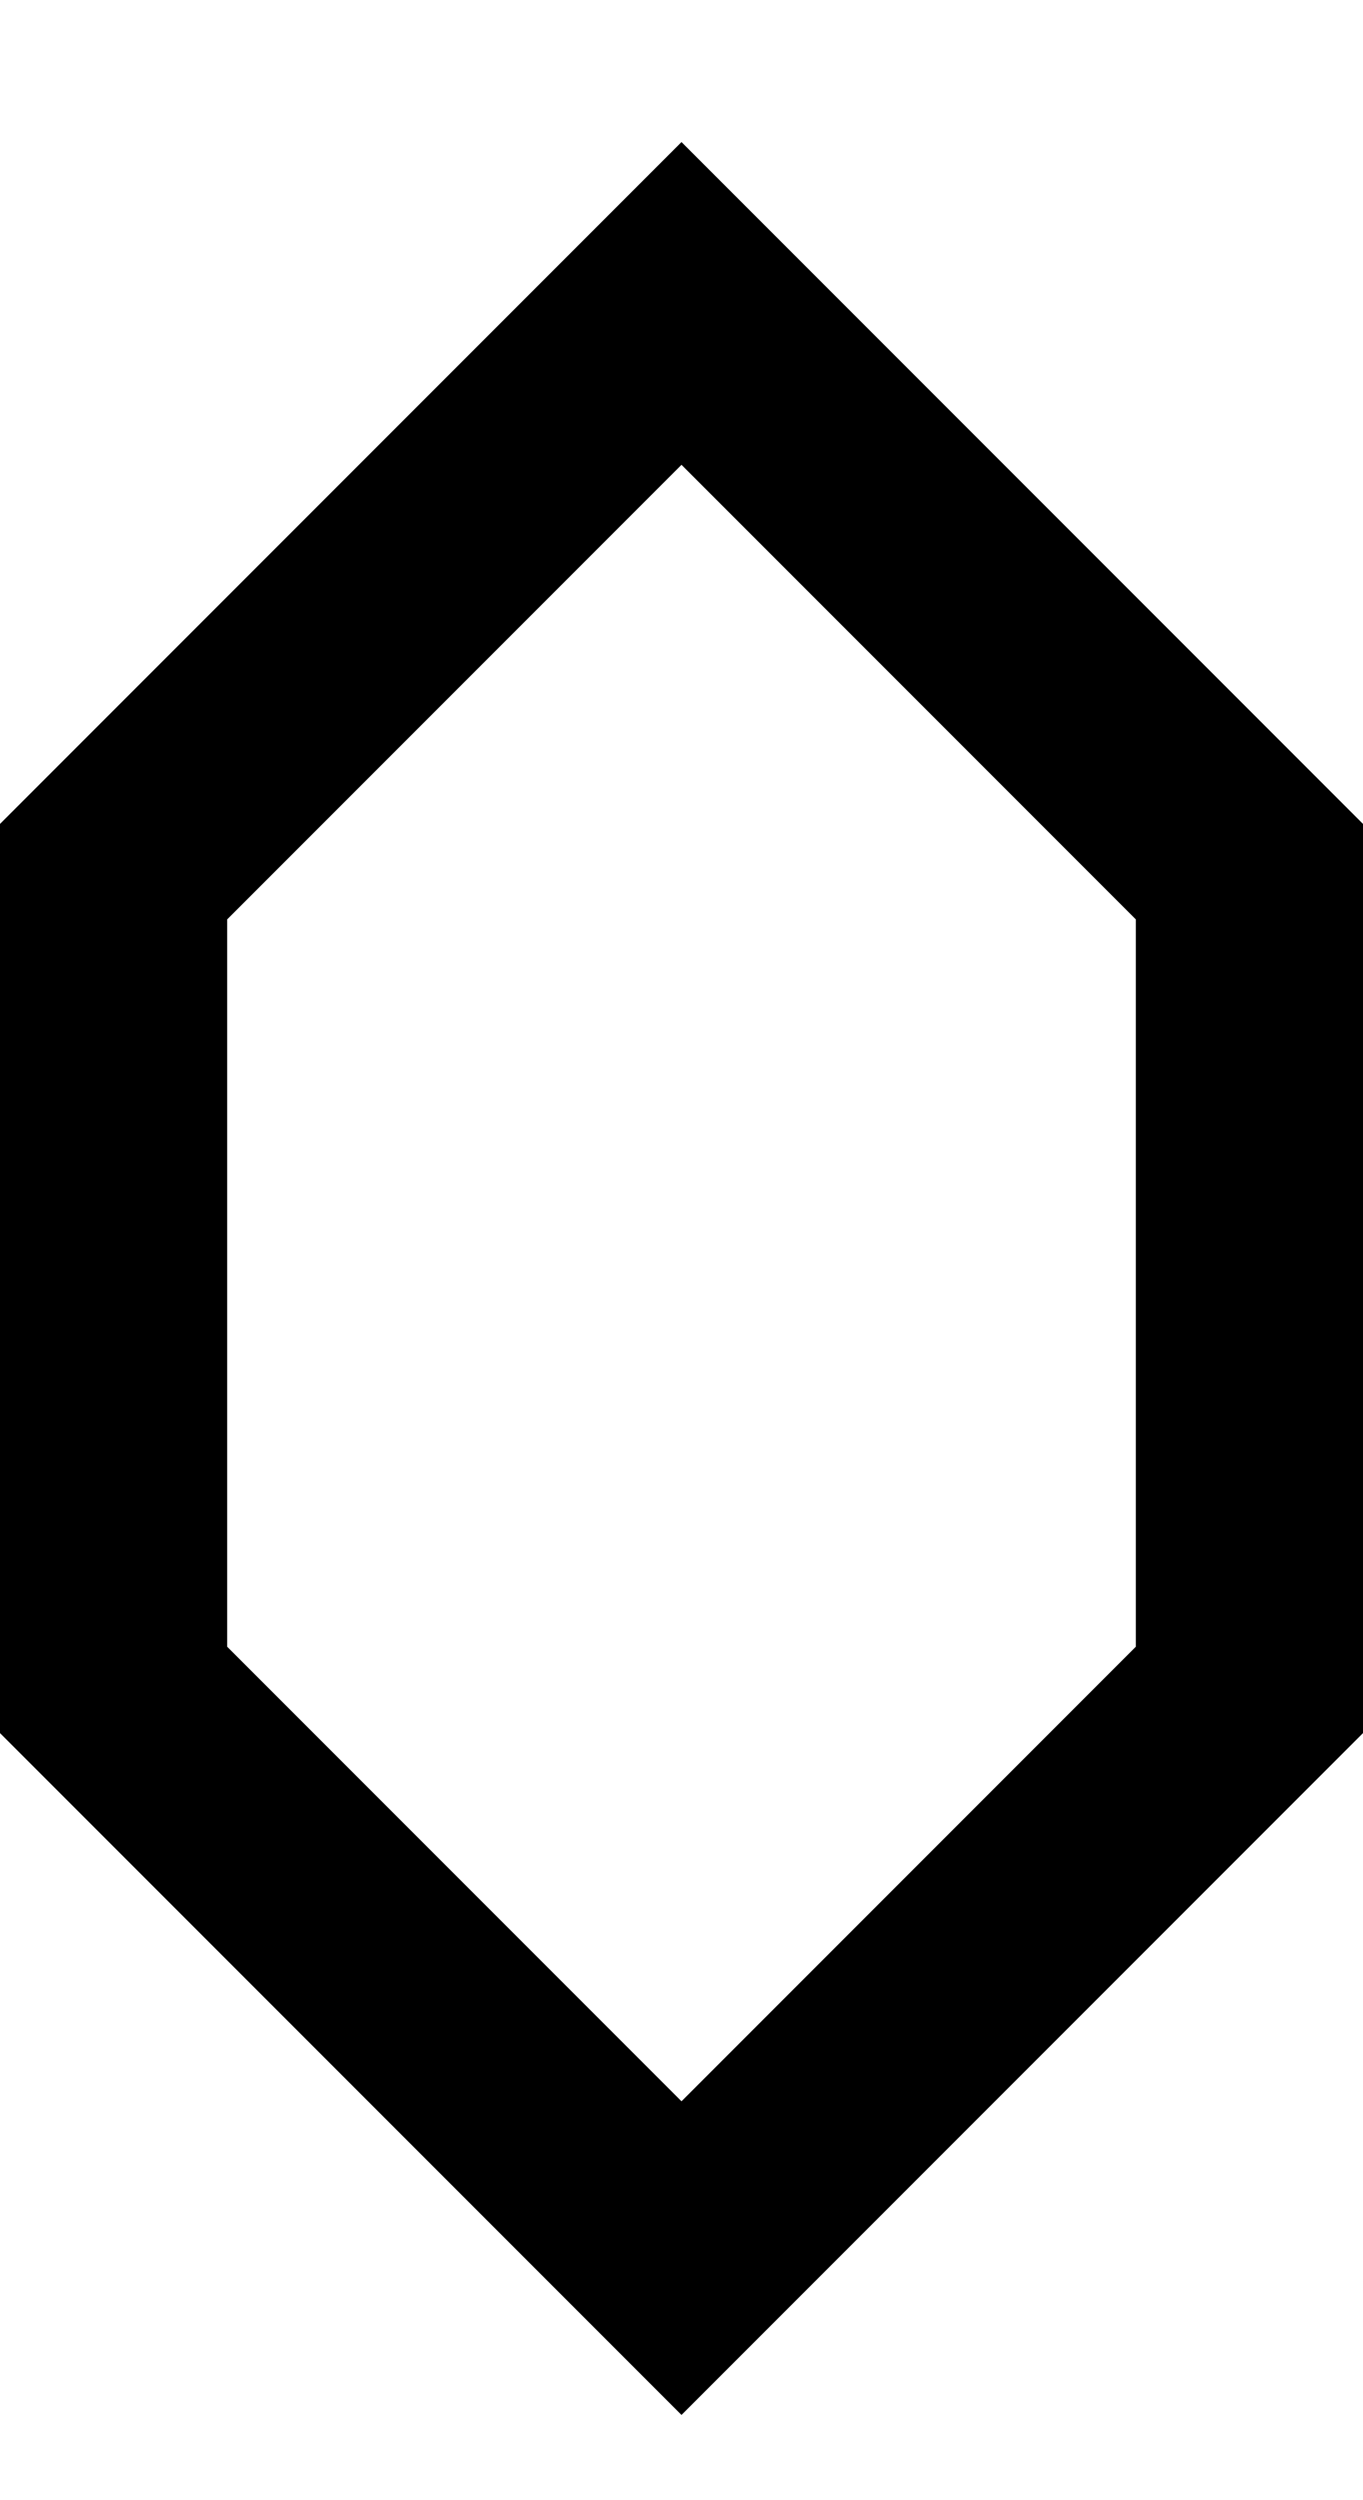 <svg xmlns="http://www.w3.org/2000/svg" viewBox="0 0 6 11" comment="discasset/1.2">
    
    <path fill="B9BBBE" className="undefined" d="M3 0.625L0 3.625V7.625L3 10.625L6 7.625V3.625L3 0.625ZM5 7.245L3 9.245L1 7.245V4.045L3 2.045L5 4.045V7.245Z"/>
</svg>